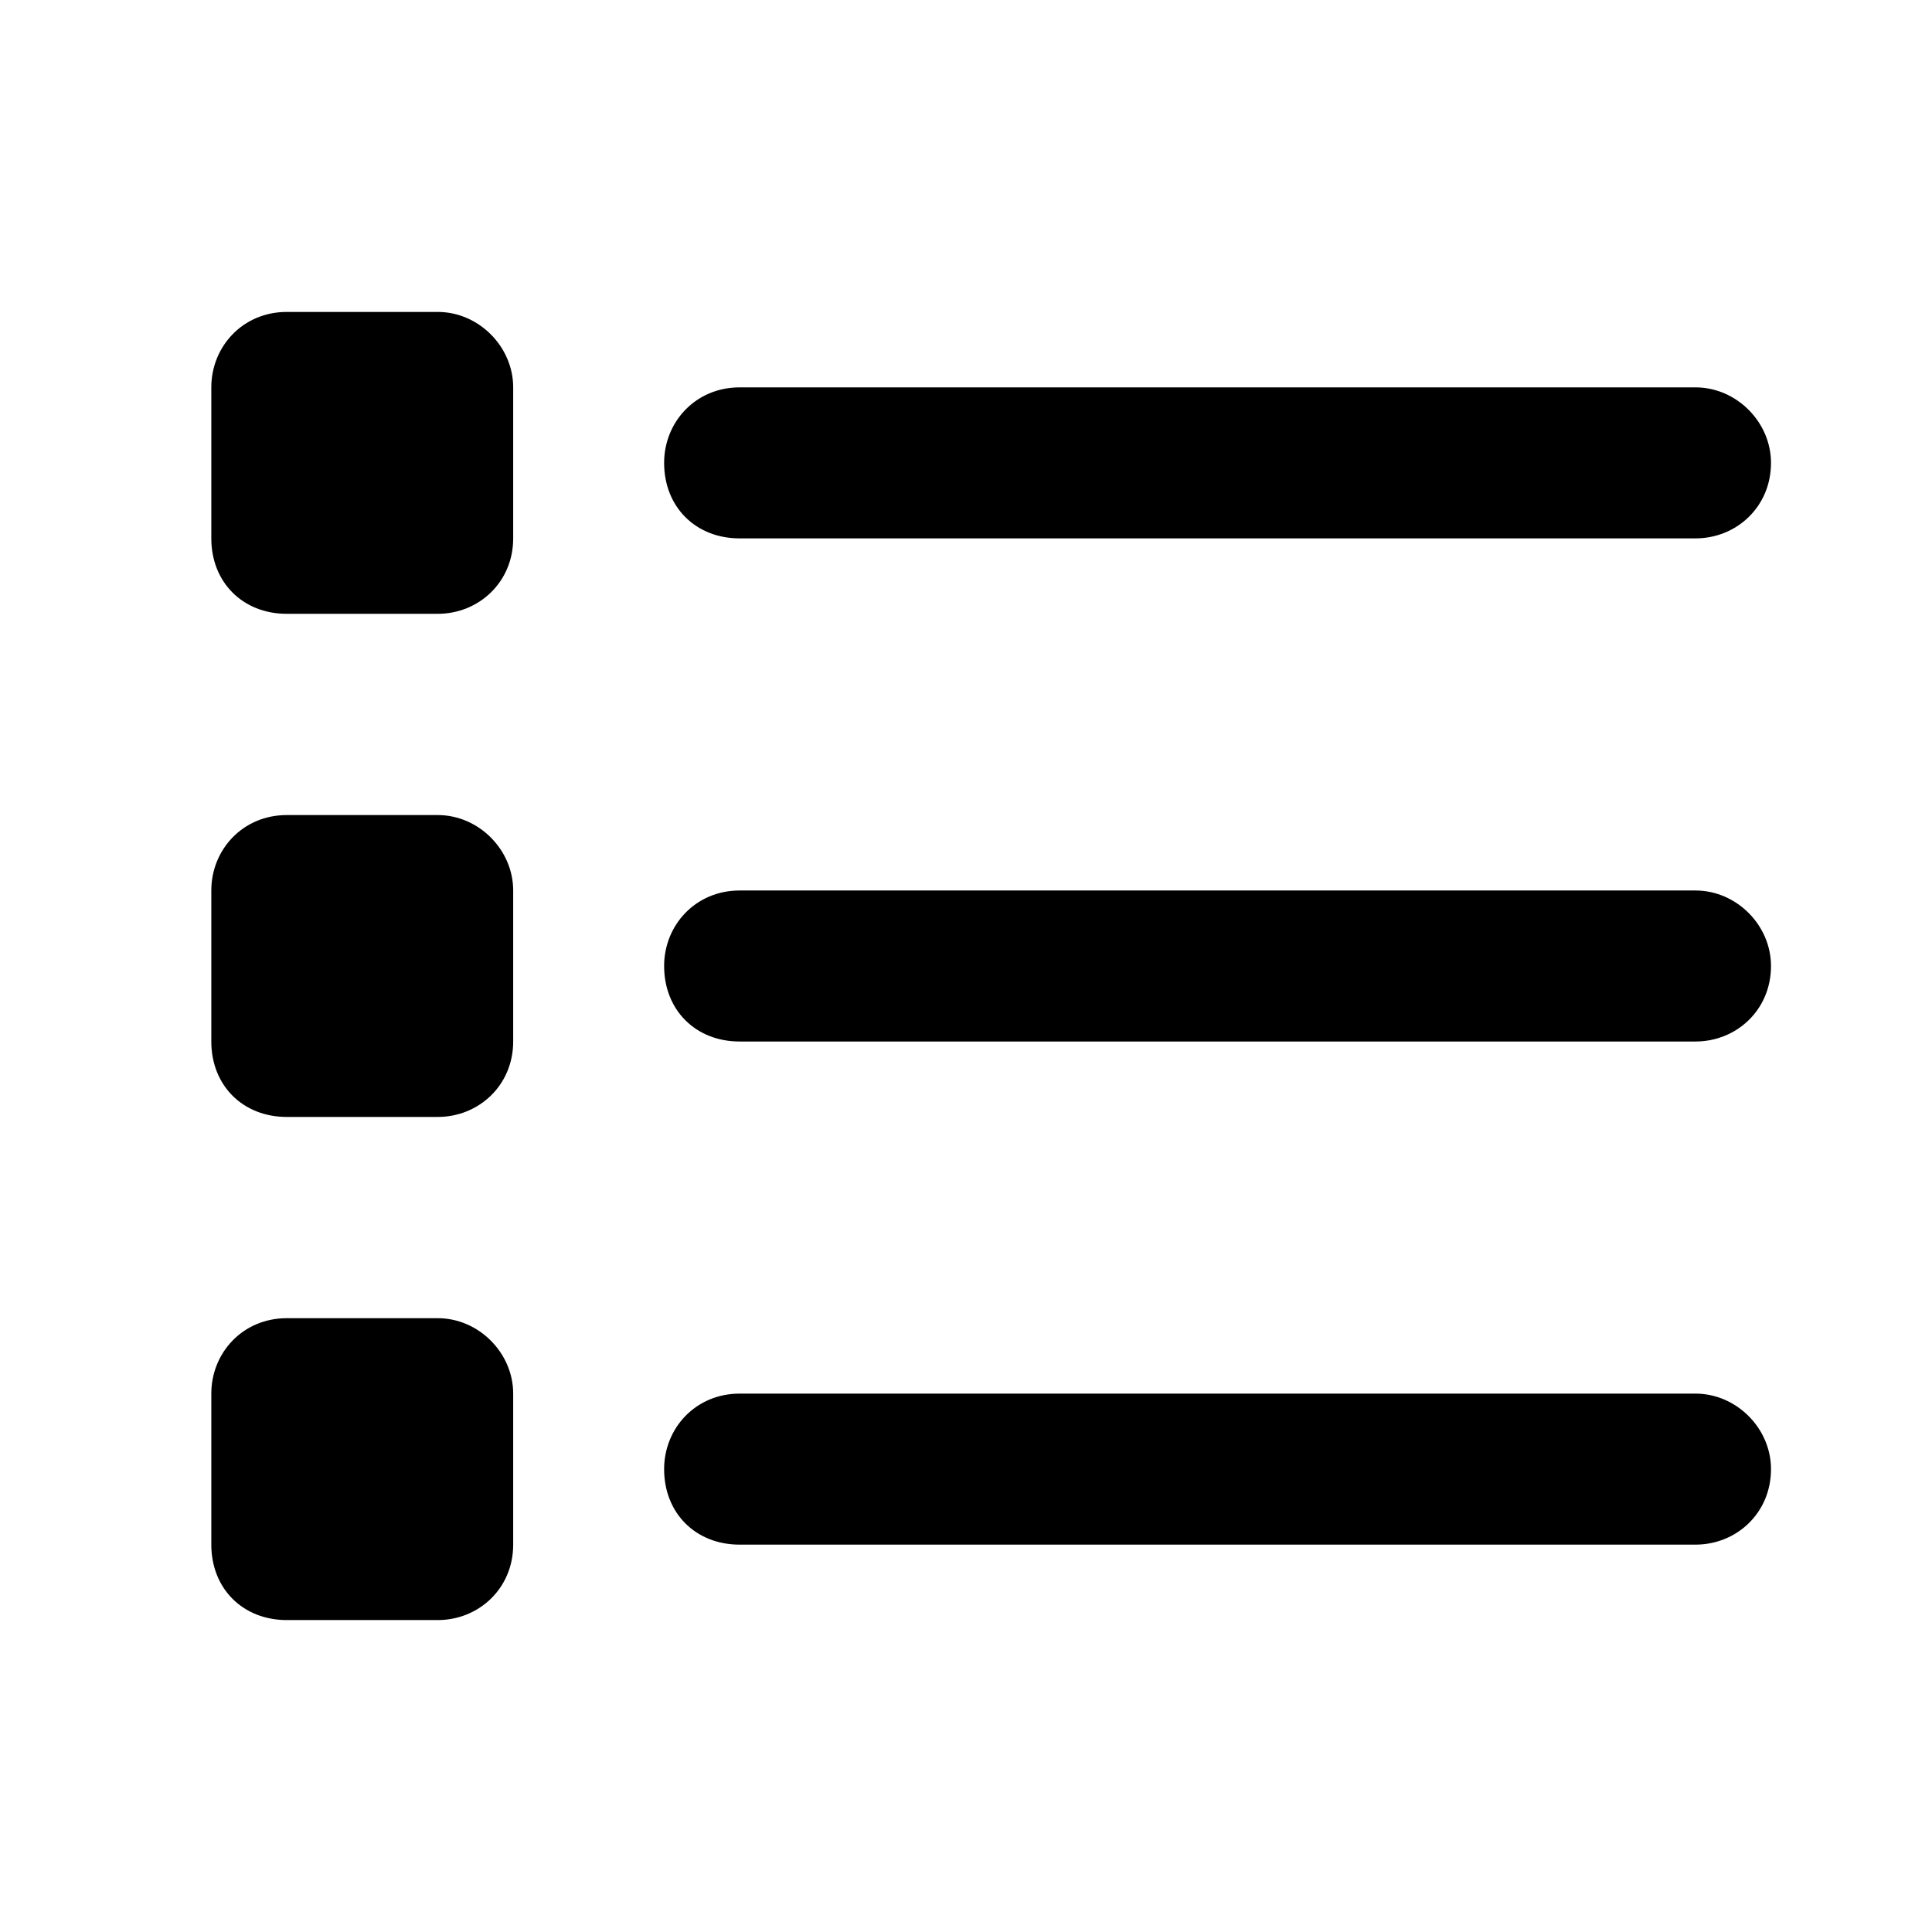 <svg width="24" height="24" viewBox="0 0 24 24" fill="none" xmlns="http://www.w3.org/2000/svg">
<path d="M3.562 3.875H5.438C5.945 3.875 6.375 4.305 6.375 4.812V6.688C6.375 7.234 5.945 7.625 5.438 7.625H3.562C3.016 7.625 2.625 7.234 2.625 6.688V4.812C2.625 4.305 3.016 3.875 3.562 3.875ZM9.188 4.812H21.062C21.57 4.812 22 5.242 22 5.75C22 6.297 21.57 6.688 21.062 6.688H9.188C8.641 6.688 8.25 6.297 8.25 5.75C8.25 5.242 8.641 4.812 9.188 4.812ZM9.188 11.062H21.062C21.57 11.062 22 11.492 22 12C22 12.547 21.57 12.938 21.062 12.938H9.188C8.641 12.938 8.25 12.547 8.25 12C8.25 11.492 8.641 11.062 9.188 11.062ZM9.188 17.312H21.062C21.57 17.312 22 17.742 22 18.25C22 18.797 21.57 19.188 21.062 19.188H9.188C8.641 19.188 8.25 18.797 8.25 18.25C8.25 17.742 8.641 17.312 9.188 17.312ZM2.625 11.062C2.625 10.555 3.016 10.125 3.562 10.125H5.438C5.945 10.125 6.375 10.555 6.375 11.062V12.938C6.375 13.484 5.945 13.875 5.438 13.875H3.562C3.016 13.875 2.625 13.484 2.625 12.938V11.062ZM3.562 16.375H5.438C5.945 16.375 6.375 16.805 6.375 17.312V19.188C6.375 19.734 5.945 20.125 5.438 20.125H3.562C3.016 20.125 2.625 19.734 2.625 19.188V17.312C2.625 16.805 3.016 16.375 3.562 16.375Z" fill="black"/>
</svg>
